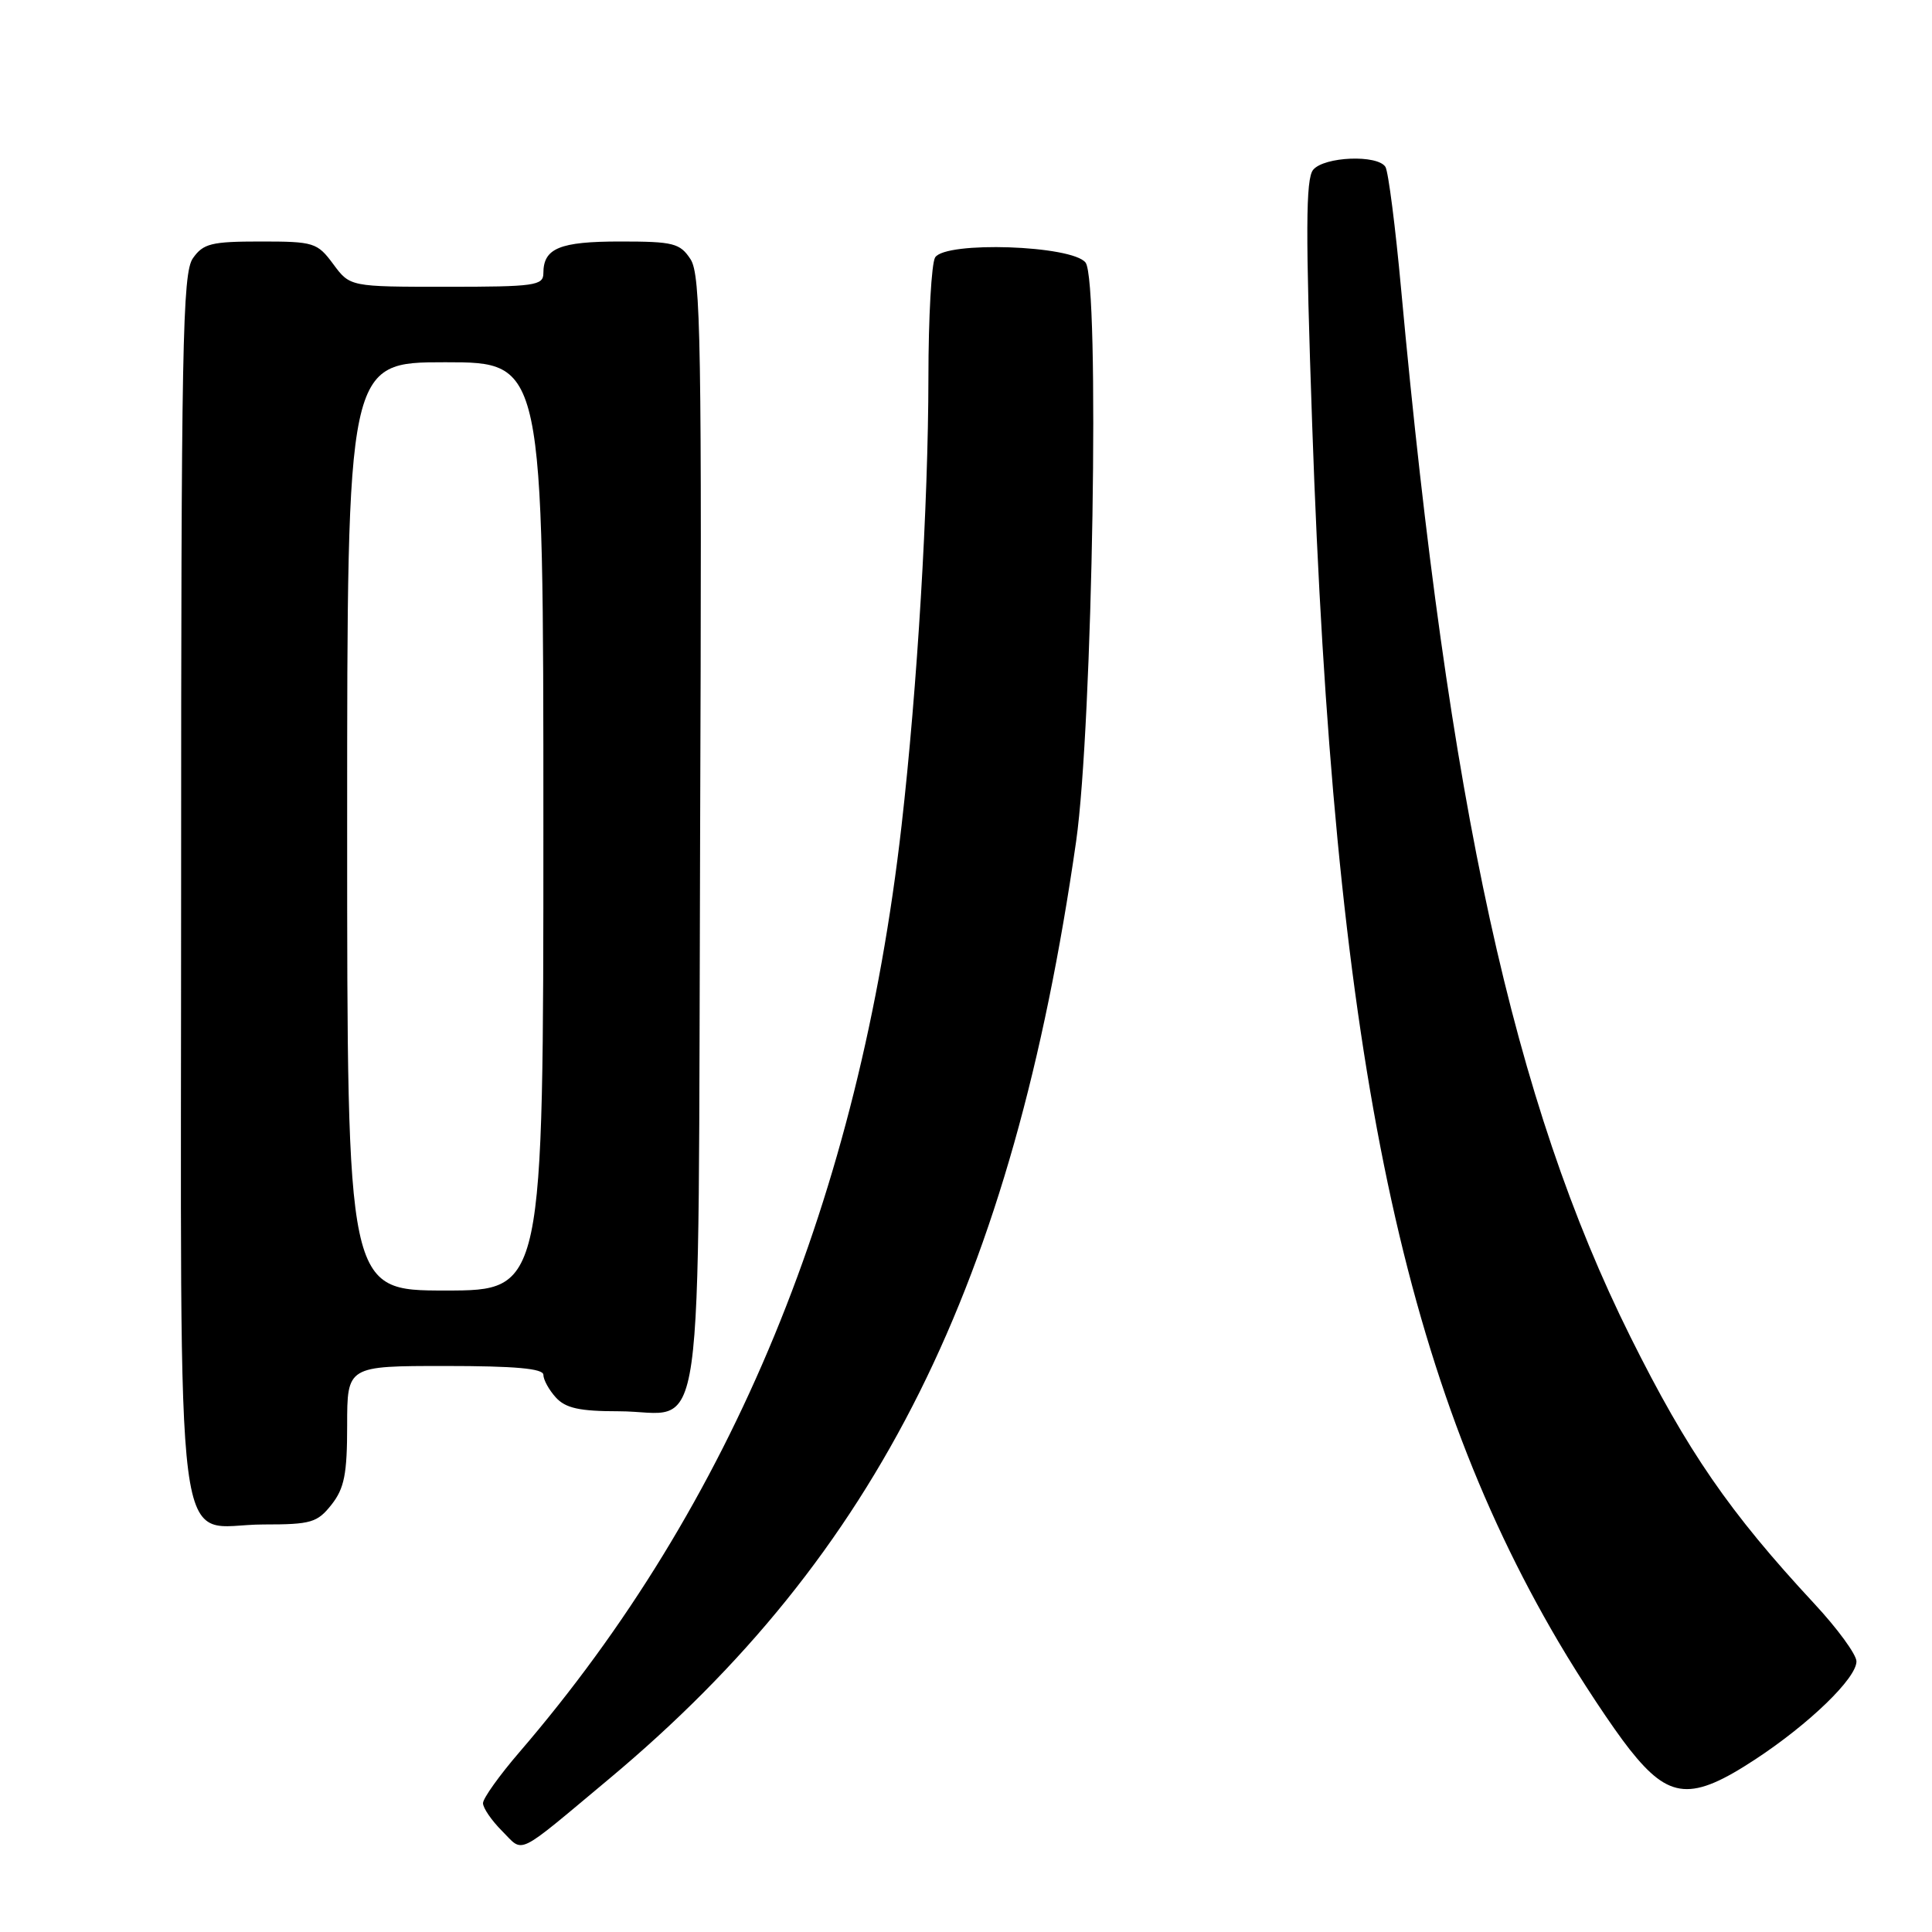 <?xml version="1.0" encoding="UTF-8" standalone="no"?>
<!DOCTYPE svg PUBLIC "-//W3C//DTD SVG 1.1//EN" "http://www.w3.org/Graphics/SVG/1.1/DTD/svg11.dtd" >
<svg xmlns="http://www.w3.org/2000/svg" xmlns:xlink="http://www.w3.org/1999/xlink" version="1.1" viewBox="0 0 256 256">
 <g >
 <path fill="currentColor"
d=" M 80.65 235.76 C 116.34 205.96 134.16 170.20 142.59 111.50 C 144.79 96.12 145.75 37.24 143.84 34.79 C 142.05 32.50 125.29 31.93 123.91 34.11 C 123.43 34.88 123.02 42.03 123.02 50.02 C 123.00 66.93 121.55 91.09 119.46 109.41 C 113.84 158.64 97.04 199.36 68.85 232.14 C 66.18 235.24 64.00 238.29 64.00 238.93 C 64.00 239.57 65.14 241.23 66.54 242.63 C 69.46 245.55 68.18 246.17 80.65 235.76 Z  M 232.59 233.12 C 239.76 228.41 246.00 222.36 245.99 220.14 C 245.99 219.24 243.48 215.80 240.41 212.50 C 229.16 200.39 223.59 192.30 216.05 177.16 C 200.55 146.03 191.96 106.80 185.66 38.37 C 184.90 30.05 183.96 22.74 183.58 22.12 C 182.55 20.46 175.46 20.74 174.00 22.50 C 173.01 23.70 172.98 30.64 173.87 56.26 C 176.72 138.50 185.50 181.85 206.51 217.56 C 209.44 222.54 213.69 228.96 215.94 231.81 C 221.20 238.46 224.11 238.69 232.59 233.12 Z  M 43.93 199.37 C 45.63 197.21 46.00 195.31 46.00 188.87 C 46.00 181.00 46.00 181.00 59.00 181.00 C 68.27 181.00 72.00 181.34 72.00 182.17 C 72.00 182.82 72.74 184.17 73.65 185.17 C 74.94 186.59 76.79 187.00 81.96 187.00 C 93.63 187.00 92.46 195.28 92.77 110.43 C 93.01 45.39 92.86 36.43 91.50 34.35 C 90.10 32.22 89.24 32.00 82.18 32.00 C 74.15 32.00 72.00 32.89 72.00 36.20 C 72.00 37.84 70.86 38.00 59.19 38.00 C 46.38 38.00 46.38 38.00 44.16 35.00 C 42.04 32.14 41.60 32.00 34.53 32.00 C 28.00 32.00 26.93 32.27 25.56 34.22 C 24.18 36.19 24.00 45.73 24.00 117.22 C 24.00 210.98 22.84 202.00 34.93 202.00 C 41.22 202.00 42.04 201.76 43.93 199.37 Z  M 46.00 109.50 C 46.00 48.00 46.00 48.00 59.00 48.00 C 72.00 48.00 72.00 48.00 72.00 109.50 C 72.00 171.00 72.00 171.00 59.00 171.00 C 46.00 171.00 46.00 171.00 46.00 109.50 Z "/>
</g>
</svg>